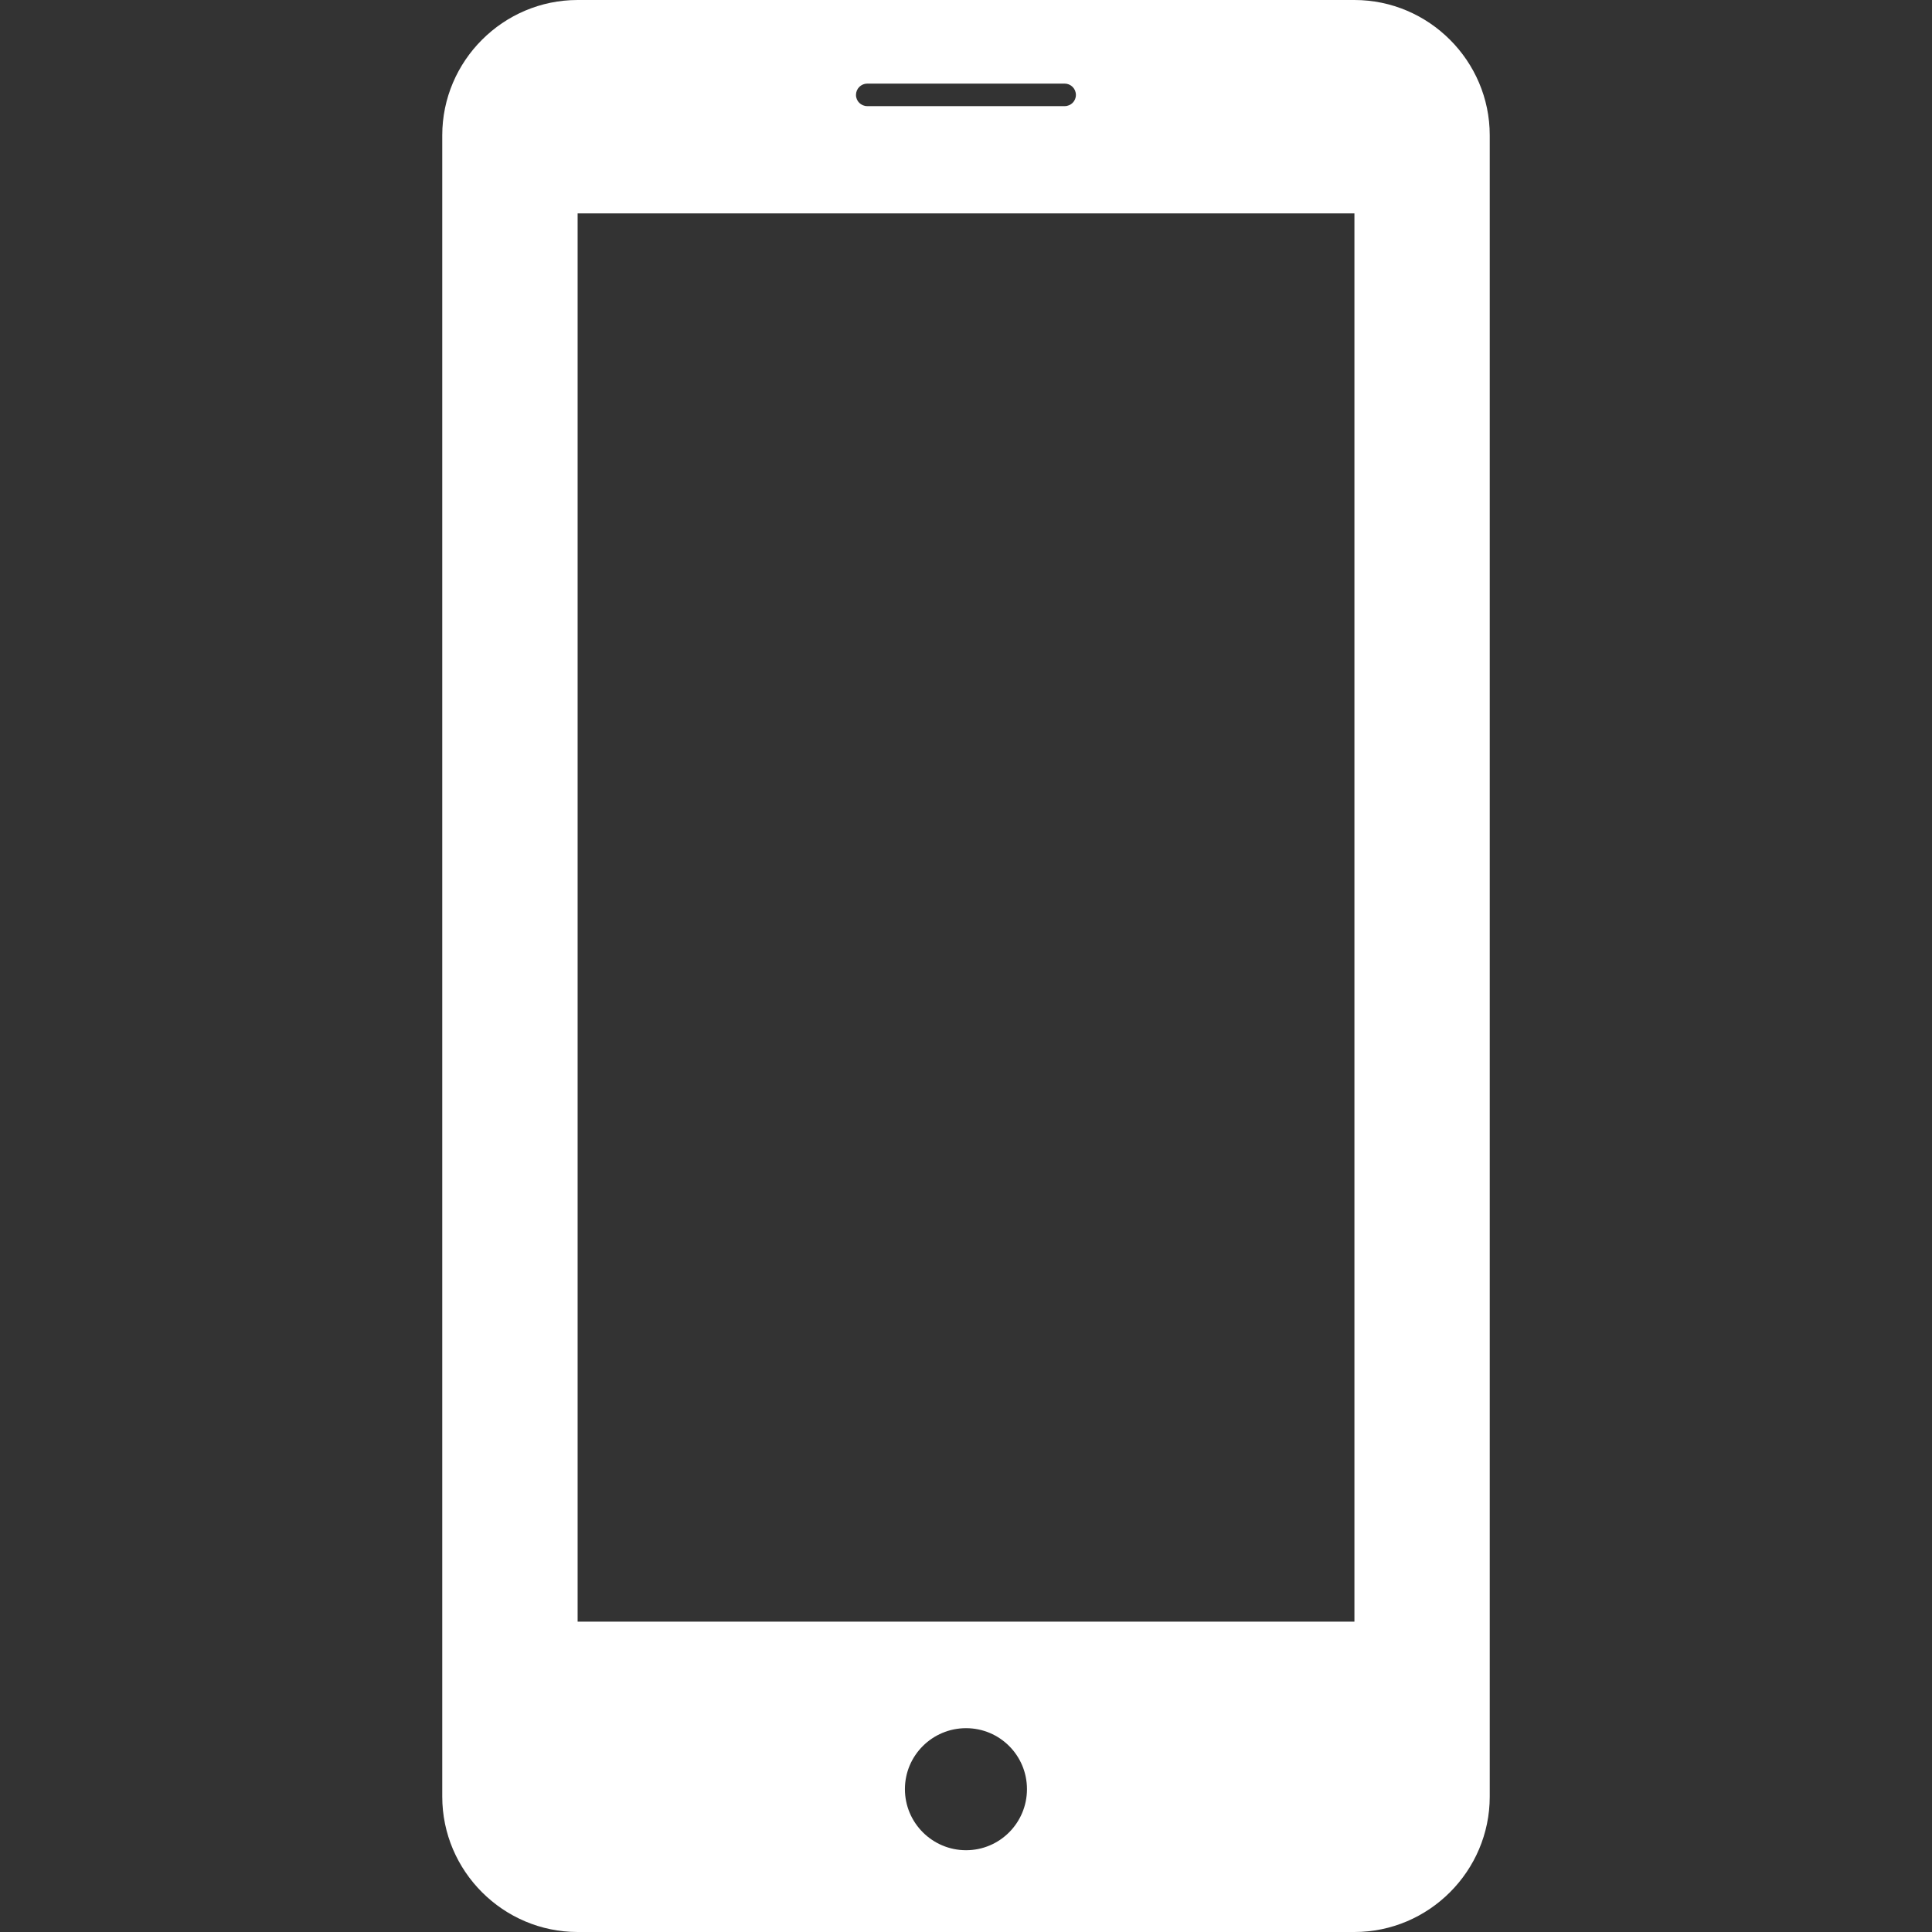 <svg xmlns="http://www.w3.org/2000/svg" viewBox="0 0 512 512" width="35" height="35"><rect x="0" y="0" width="512" height="512" fill="#333333" stroke="none"/><path d="M358.938 0h-205.86c-19.734 0-35.875 16.141-35.875 35.859v440.266c0 19.734 16.141 35.875 35.875 35.875h205.859c19.719 0 35.859-16.141 35.859-35.875V35.859C394.797 16.141 378.656 0 358.938 0zM229.844 22.156h52.297c1.656 0 2.984 1.344 2.984 3s-1.328 2.969-2.984 2.969h-52.297c-1.656 0-3-1.313-3-2.969s1.344-3 3-3zm26.172 468.172c-8.922 0-16.203-7.25-16.203-16.188s7.281-16.156 16.203-16.156 16.141 7.219 16.141 16.156-7.219 16.188-16.141 16.188zm102.922-60.578h-205.86V56.547h205.859V429.75z" fill="#fff"/></svg>